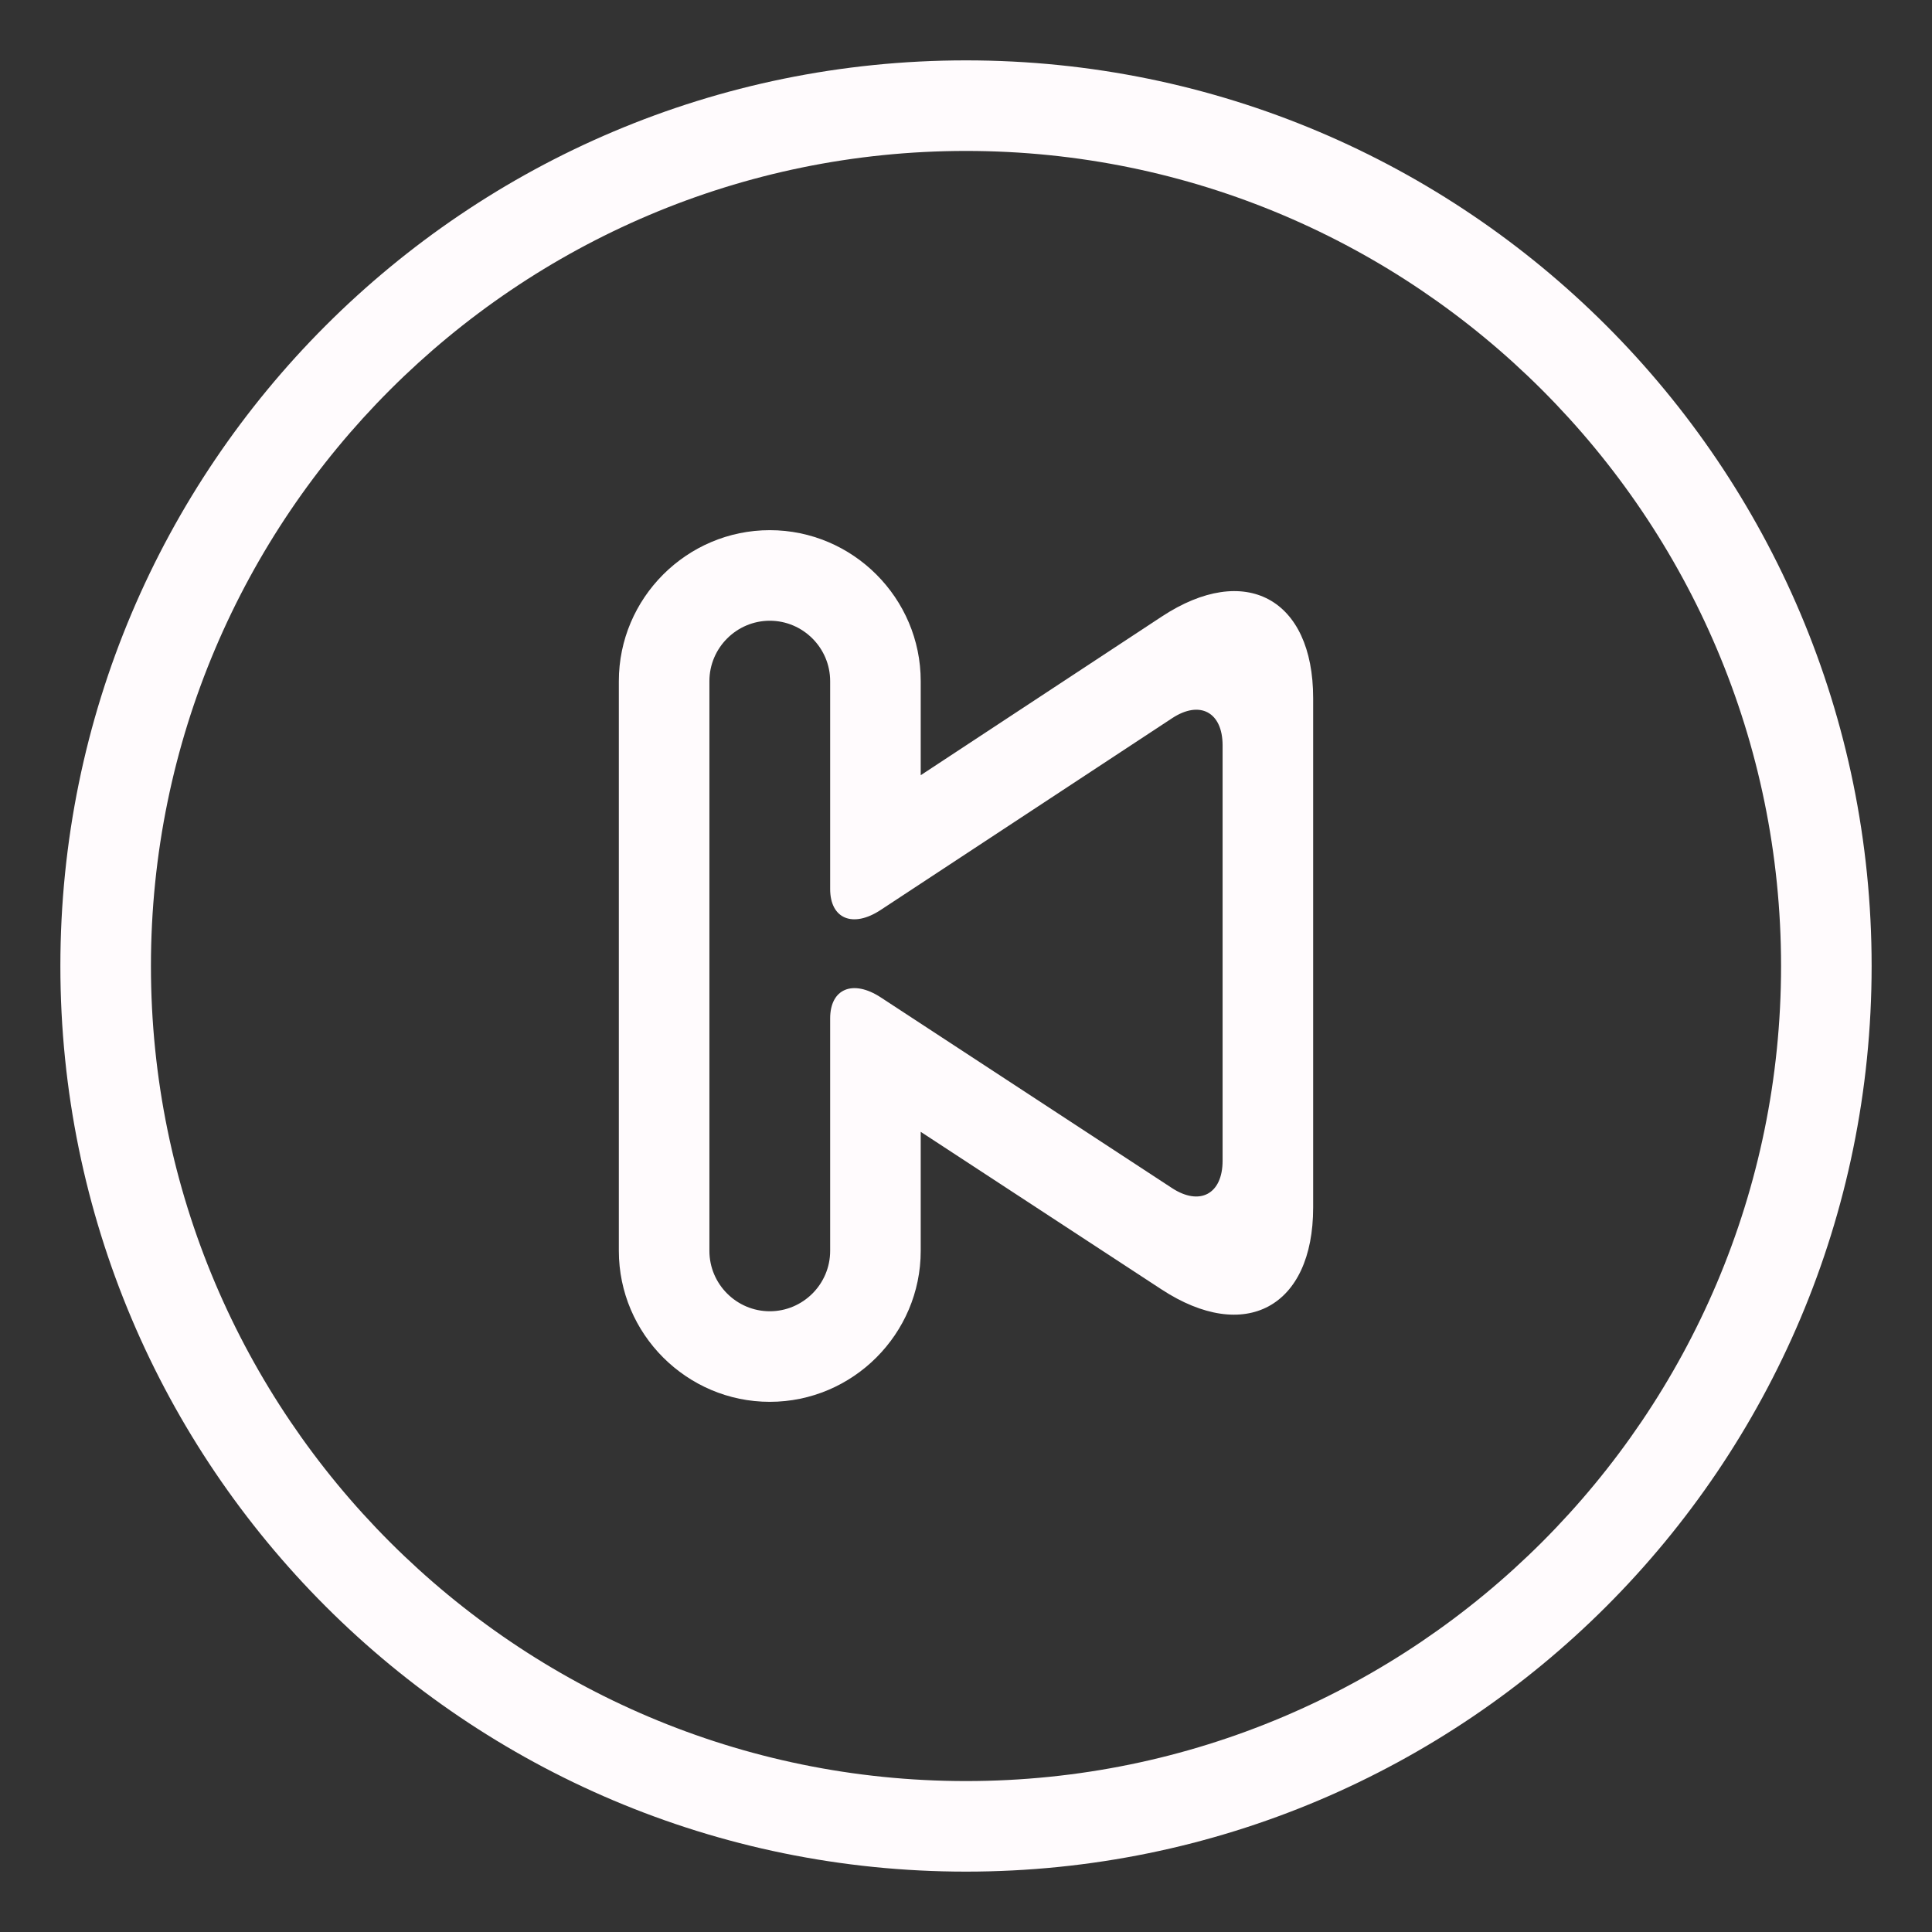 <svg width="48" height="48" viewBox="0 0 48 48" fill="none" xmlns="http://www.w3.org/2000/svg">
<rect x="0" y="0" width="48" height="48" fill="#333333" stroke="none"/>
<path d="M24 3.75C35.166 3.75 44.25 12.834 44.25 24C44.25 35.166 35.166 44.25 24 44.25C12.834 44.25 3.75 35.166 3.75 24C3.75 12.834 12.834 3.75 24 3.75ZM24 1.5C11.575 1.5 1.5 11.574 1.5 24C1.5 36.426 11.575 46.5 24 46.5C36.425 46.5 46.5 36.426 46.5 24C46.5 11.574 36.425 1.5 24 1.5Z" fill="rgba(255, 251, 253, 1)"/>
<path d="M15.375 16.922V31.078C15.375 33.141 17.062 34.828 19.125 34.828C21.188 34.828 22.875 33.141 22.875 31.078V28.12L28.859 32.036C30.931 33.391 32.625 32.475 32.625 30V17.344C32.625 14.869 30.933 13.957 28.866 15.317L22.875 19.26V16.922C22.875 14.86 21.188 13.172 19.125 13.172C17.062 13.172 15.375 14.86 15.375 16.922ZM17.625 16.922C17.625 16.097 18.3 15.422 19.125 15.422C19.95 15.422 20.625 16.097 20.625 16.922V22.087C20.625 22.828 21.189 23.062 21.878 22.609L29.122 17.843C29.811 17.39 30.375 17.694 30.375 18.518V28.839C30.375 29.664 29.81 29.969 29.119 29.518L21.881 24.779C21.19 24.328 20.625 24.563 20.625 25.303V31.078C20.625 31.904 19.95 32.578 19.125 32.578C18.3 32.578 17.625 31.904 17.625 31.078V16.922Z" fill="rgba(255, 251, 253, 1)"/>
</svg>
